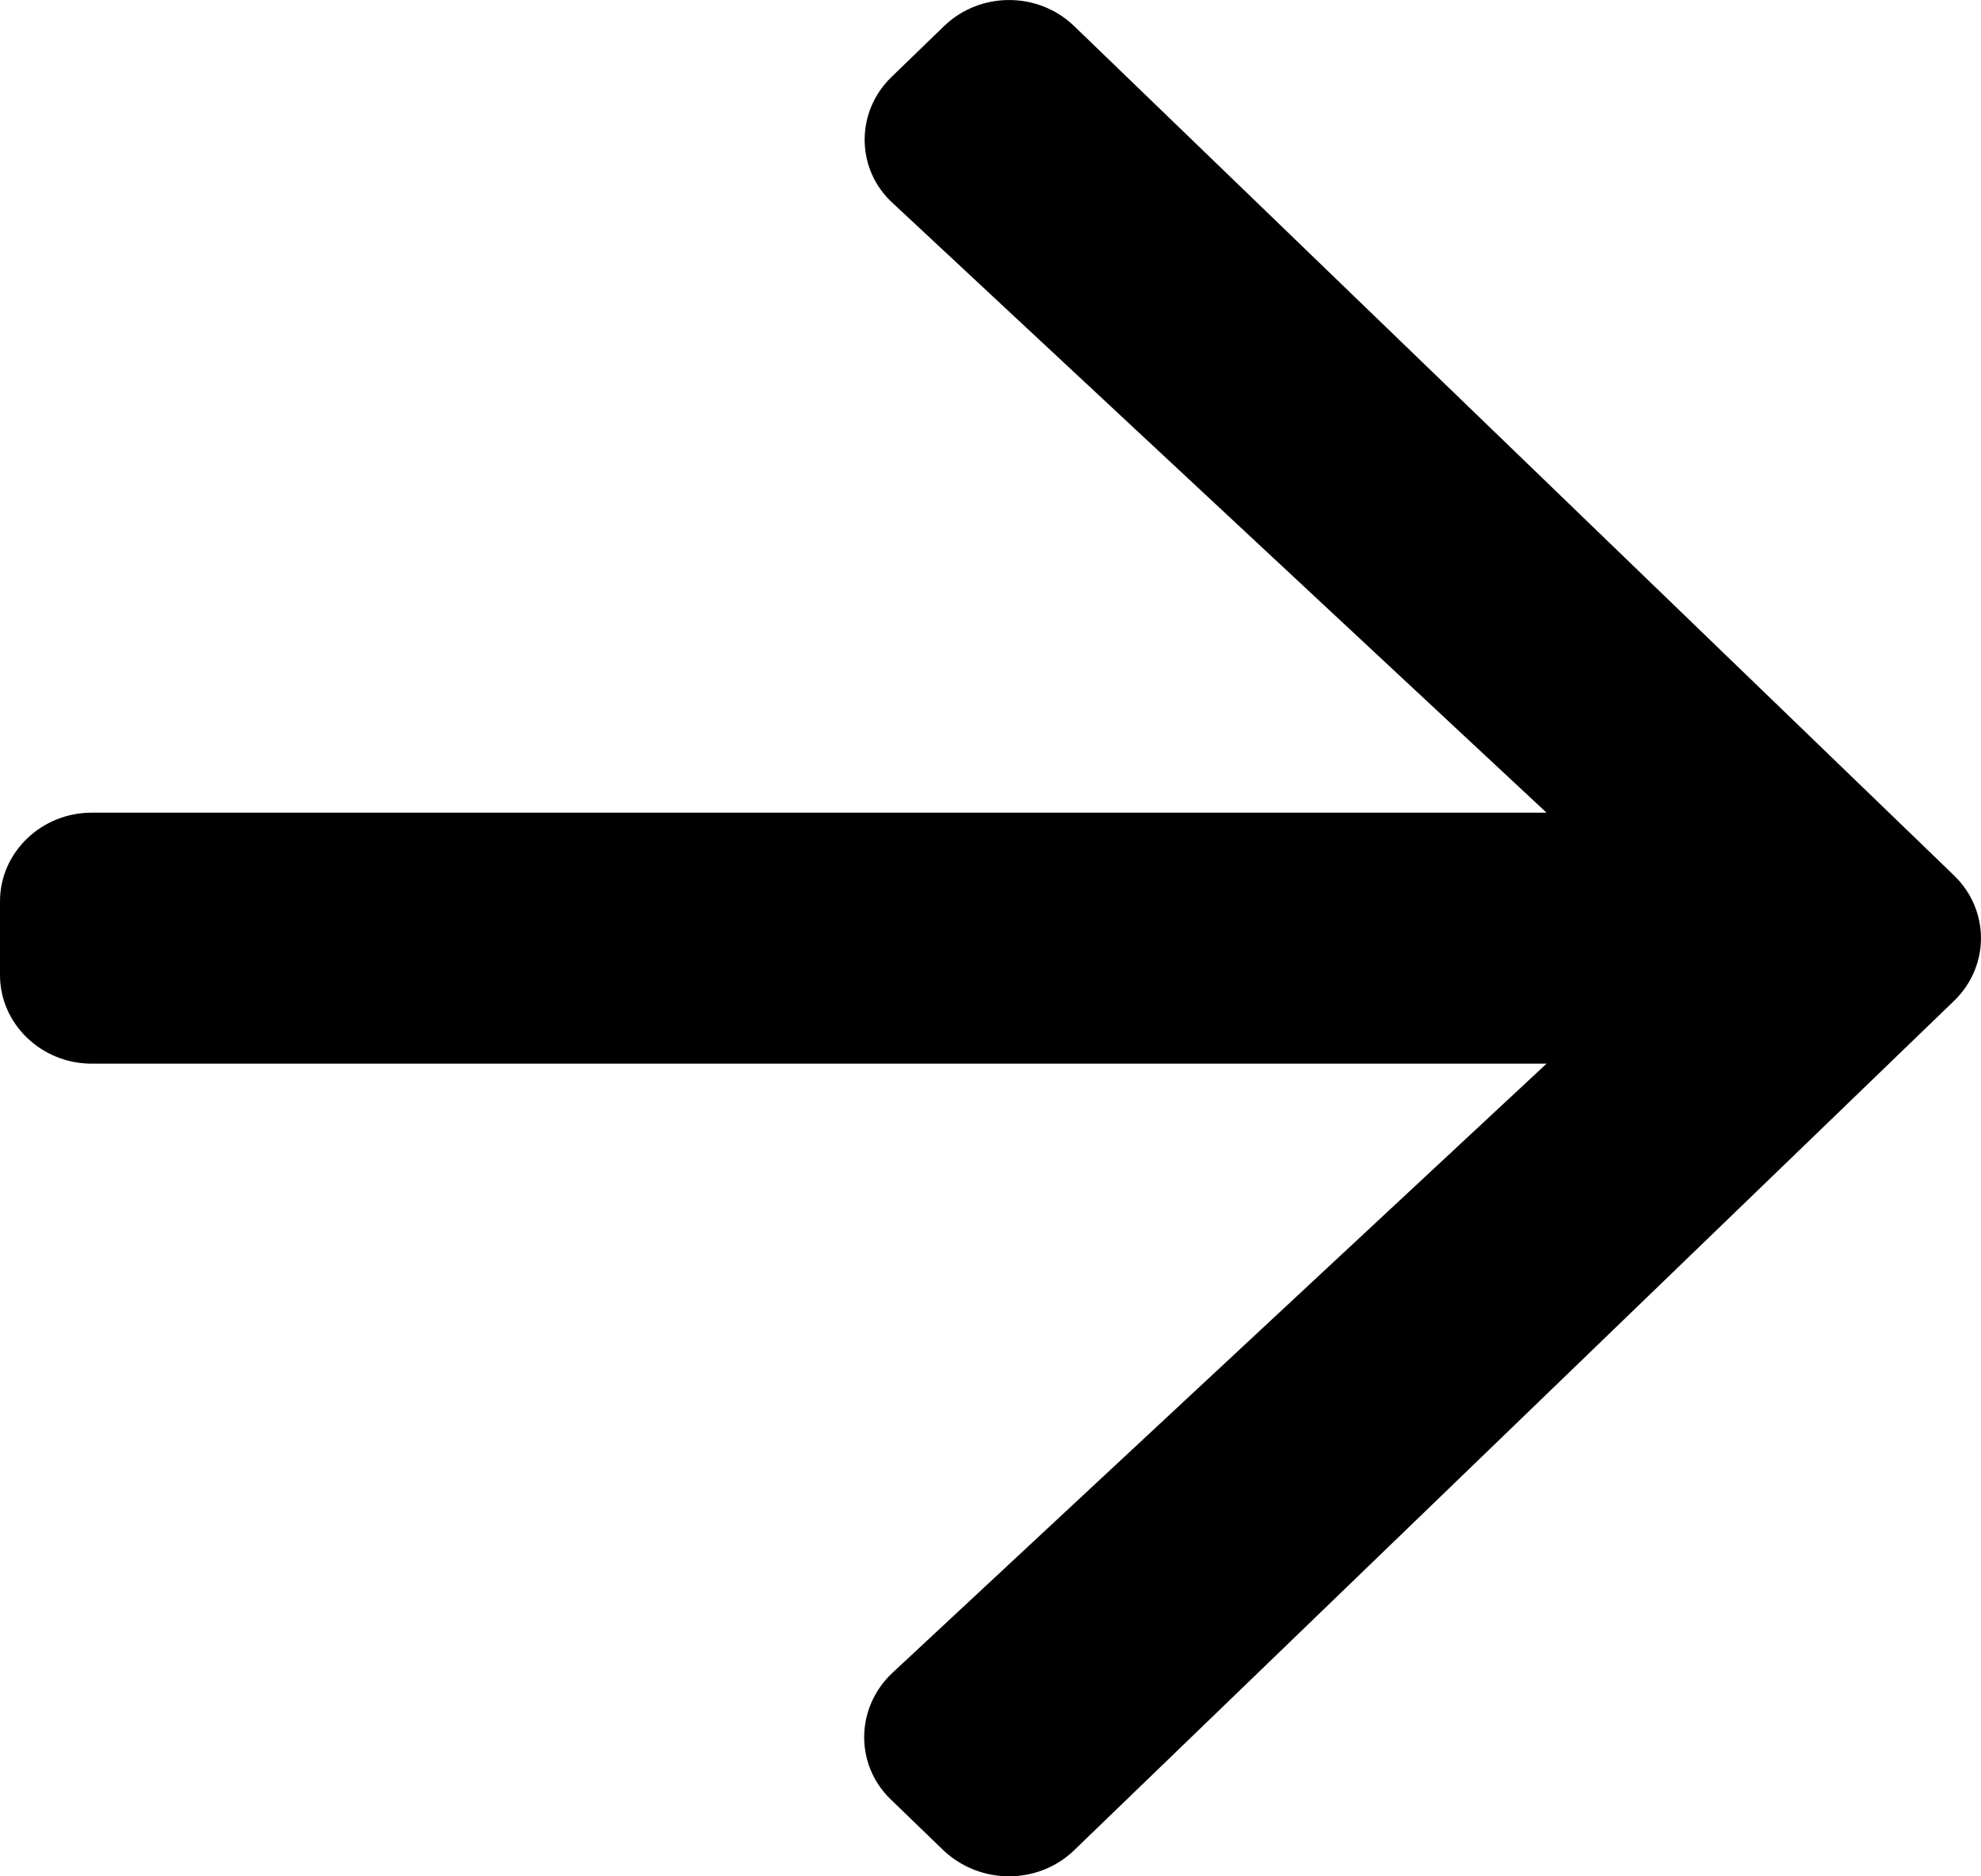 <svg width="19" height="18" viewBox="0 0 19 18" xmlns="http://www.w3.org/2000/svg">
<path d="M10.302 17.75L18.741 9.602C19.086 9.269 19.086 8.731 18.741 8.398L10.302 0.25C9.957 -0.083 9.4 -0.083 9.055 0.25L8.55 0.739C8.205 1.072 8.205 1.624 8.564 1.95L14.833 7.796H0.88C0.396 7.796 0 8.178 0 8.646V9.354C0 9.822 0.396 10.204 0.88 10.204H14.833L8.557 16.05C8.205 16.383 8.198 16.928 8.542 17.261L9.048 17.75C9.4 18.083 9.957 18.083 10.302 17.75Z" fill="currentColor"/>
</svg>
